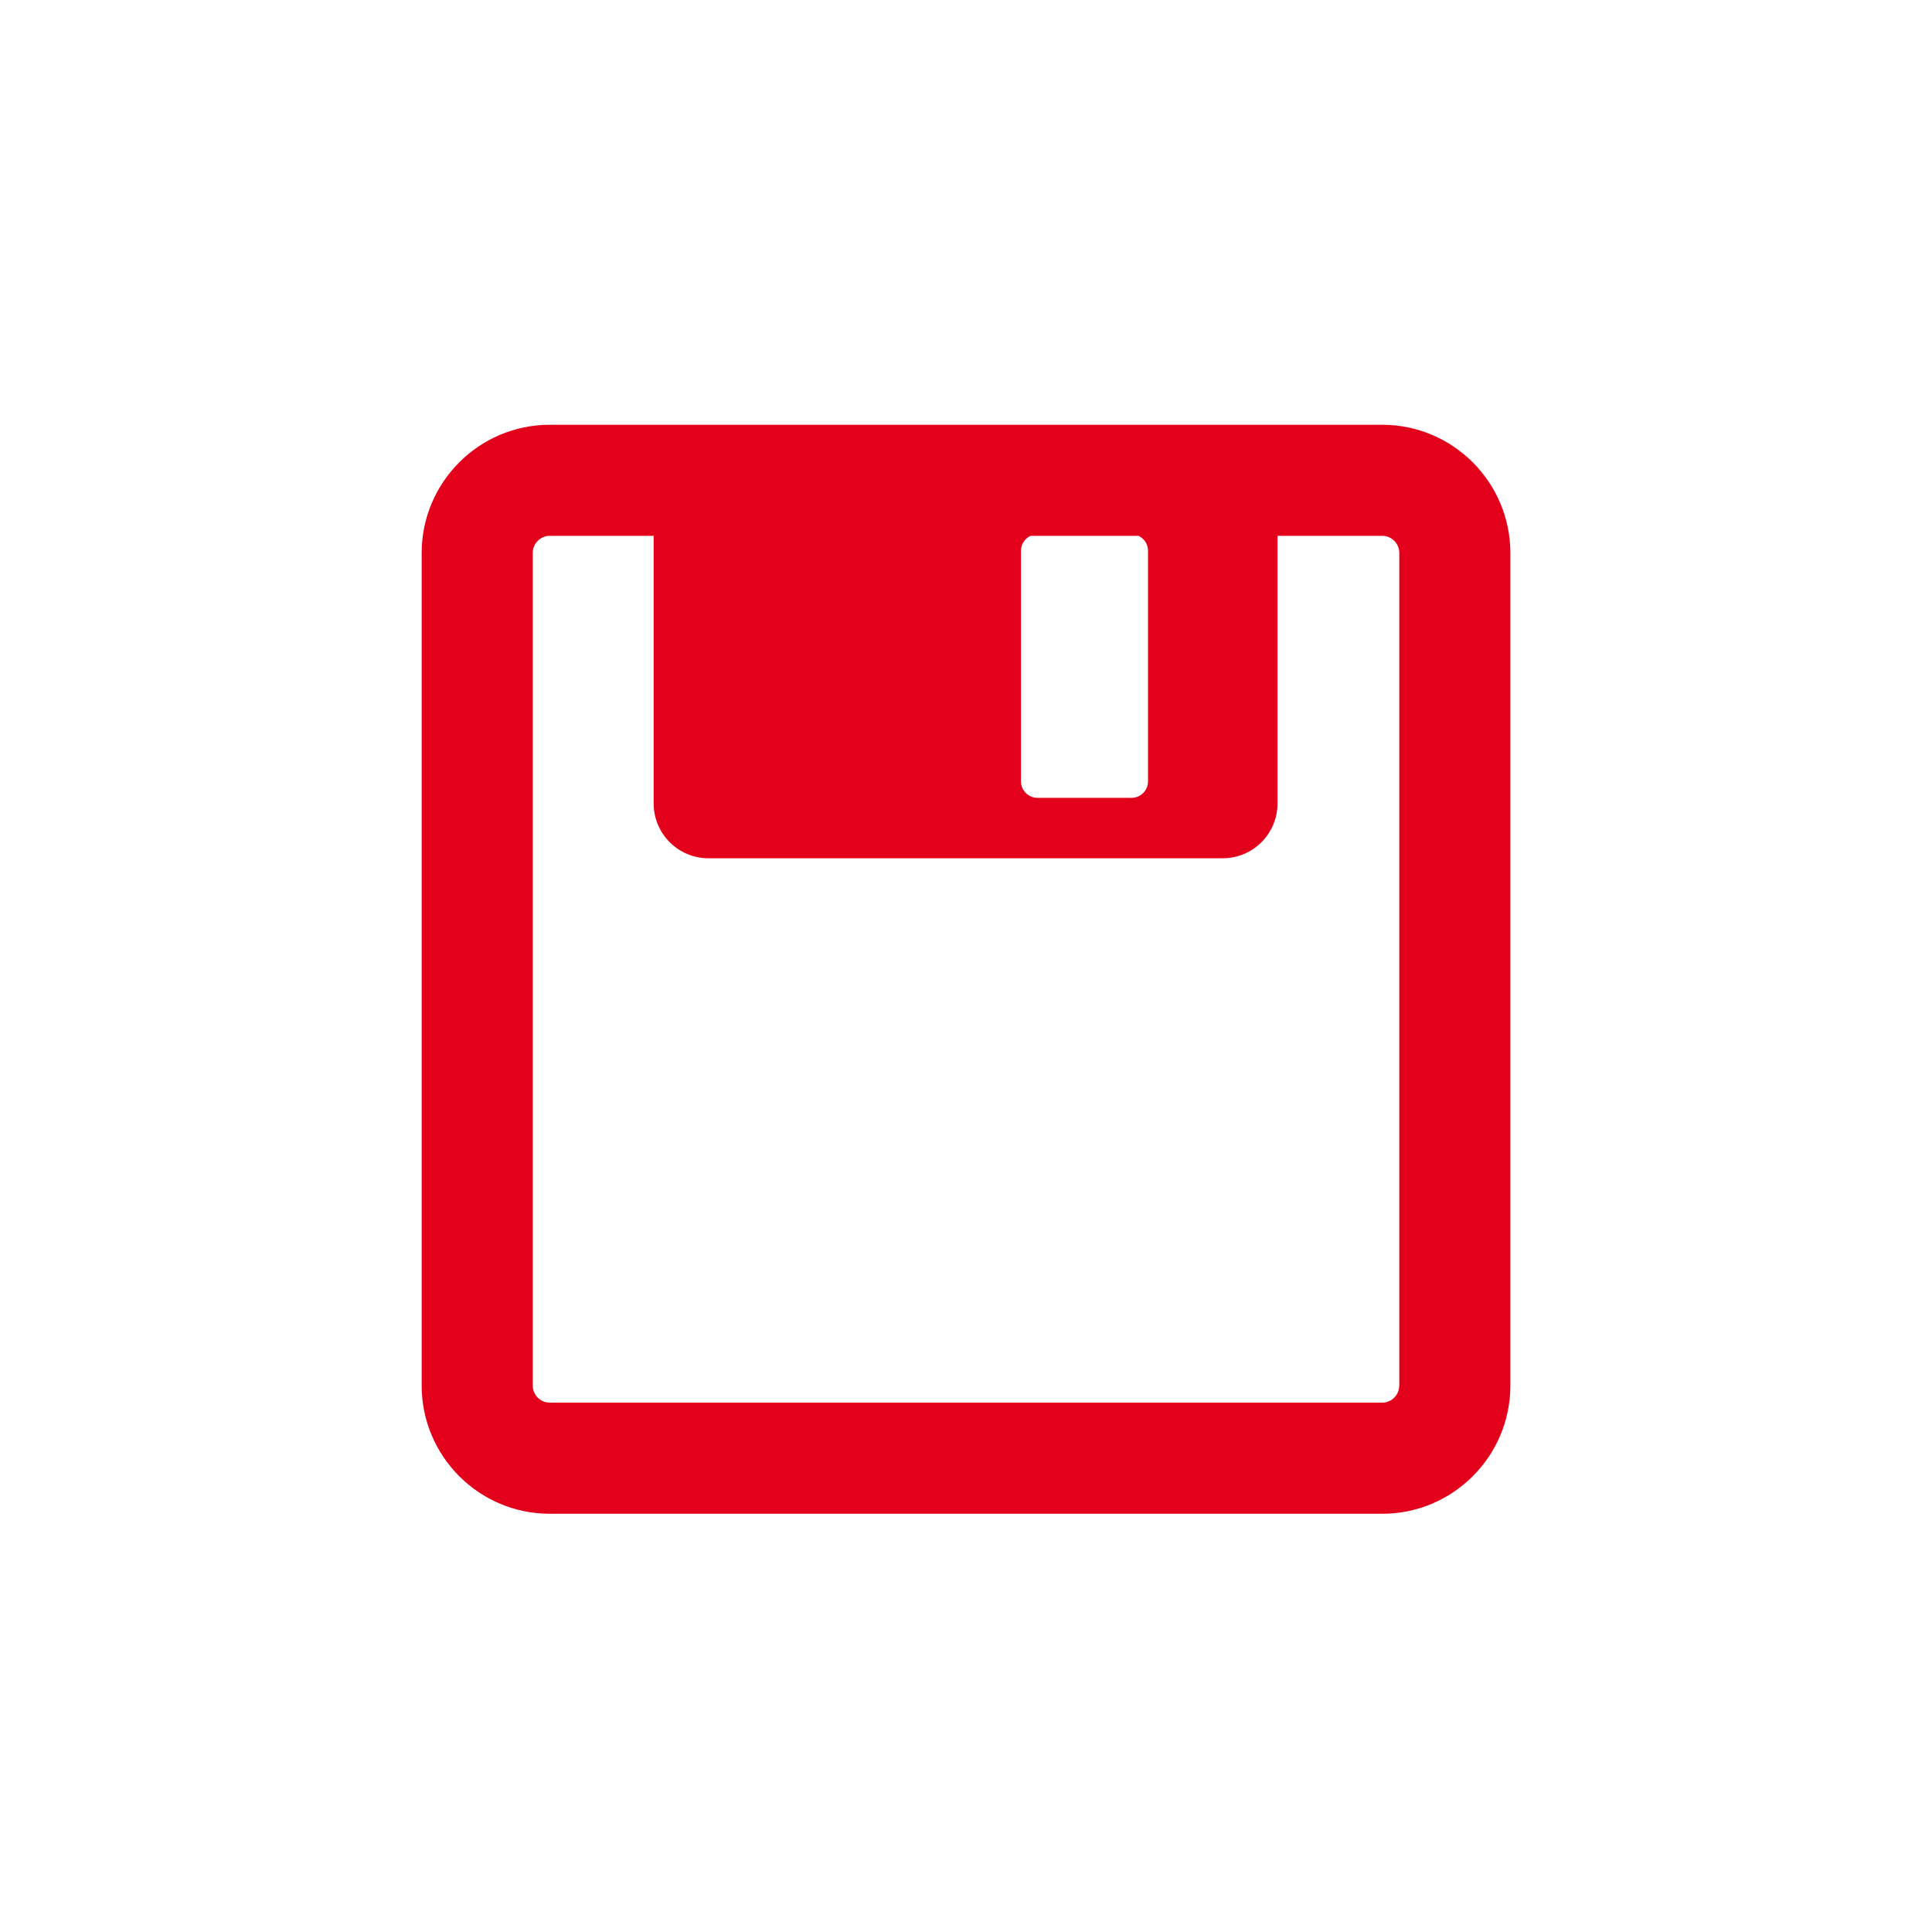 <?xml version="1.0" encoding="utf-8"?>
<!-- Generator: Adobe Illustrator 16.0.4, SVG Export Plug-In . SVG Version: 6.00 Build 0)  -->
<!DOCTYPE svg PUBLIC "-//W3C//DTD SVG 1.1//EN" "http://www.w3.org/Graphics/SVG/1.1/DTD/svg11.dtd">
<svg version="1.1" id="Ebene_1" xmlns="http://www.w3.org/2000/svg" xmlns:xlink="http://www.w3.org/1999/xlink" x="0px" y="0px"
	 width="80px" height="80px" viewBox="0 0 80 80" enable-background="new 0 0 80 80" xml:space="preserve">
<g id="Quadr._Hilfslinien_Kopie" display="none">
</g>
<g id="Quadrate">
</g>
<g id="Ebene_1_1_">
	<path fill="#E2001A" d="M57.236,17.589H22.763c-2.924,0-5.303,2.382-5.303,5.311v34.473c0,2.927,2.379,5.309,5.303,5.309h34.473
		c2.926,0,5.305-2.382,5.305-5.309V22.899C62.54,19.971,60.161,17.589,57.236,17.589z M47.537,22.798v9.558
		c0,0.374-0.305,0.681-0.682,0.681h-3.898c-0.373,0-0.68-0.307-0.68-0.681v-9.558c0-0.269,0.162-0.499,0.393-0.609h4.477
		C47.375,22.299,47.537,22.529,47.537,22.798z M57.939,57.372c0,0.392-0.315,0.708-0.703,0.708H22.763
		c-0.388,0-0.703-0.316-0.703-0.708V22.899c0-0.392,0.315-0.711,0.703-0.711h4.304V33.27c0,1.252,1.016,2.269,2.266,2.269H50.63
		c1.254,0,2.269-1.017,2.269-2.269V22.188h4.338c0.39,0,0.705,0.319,0.705,0.711v34.473H57.939z"/>
</g>
</svg>
